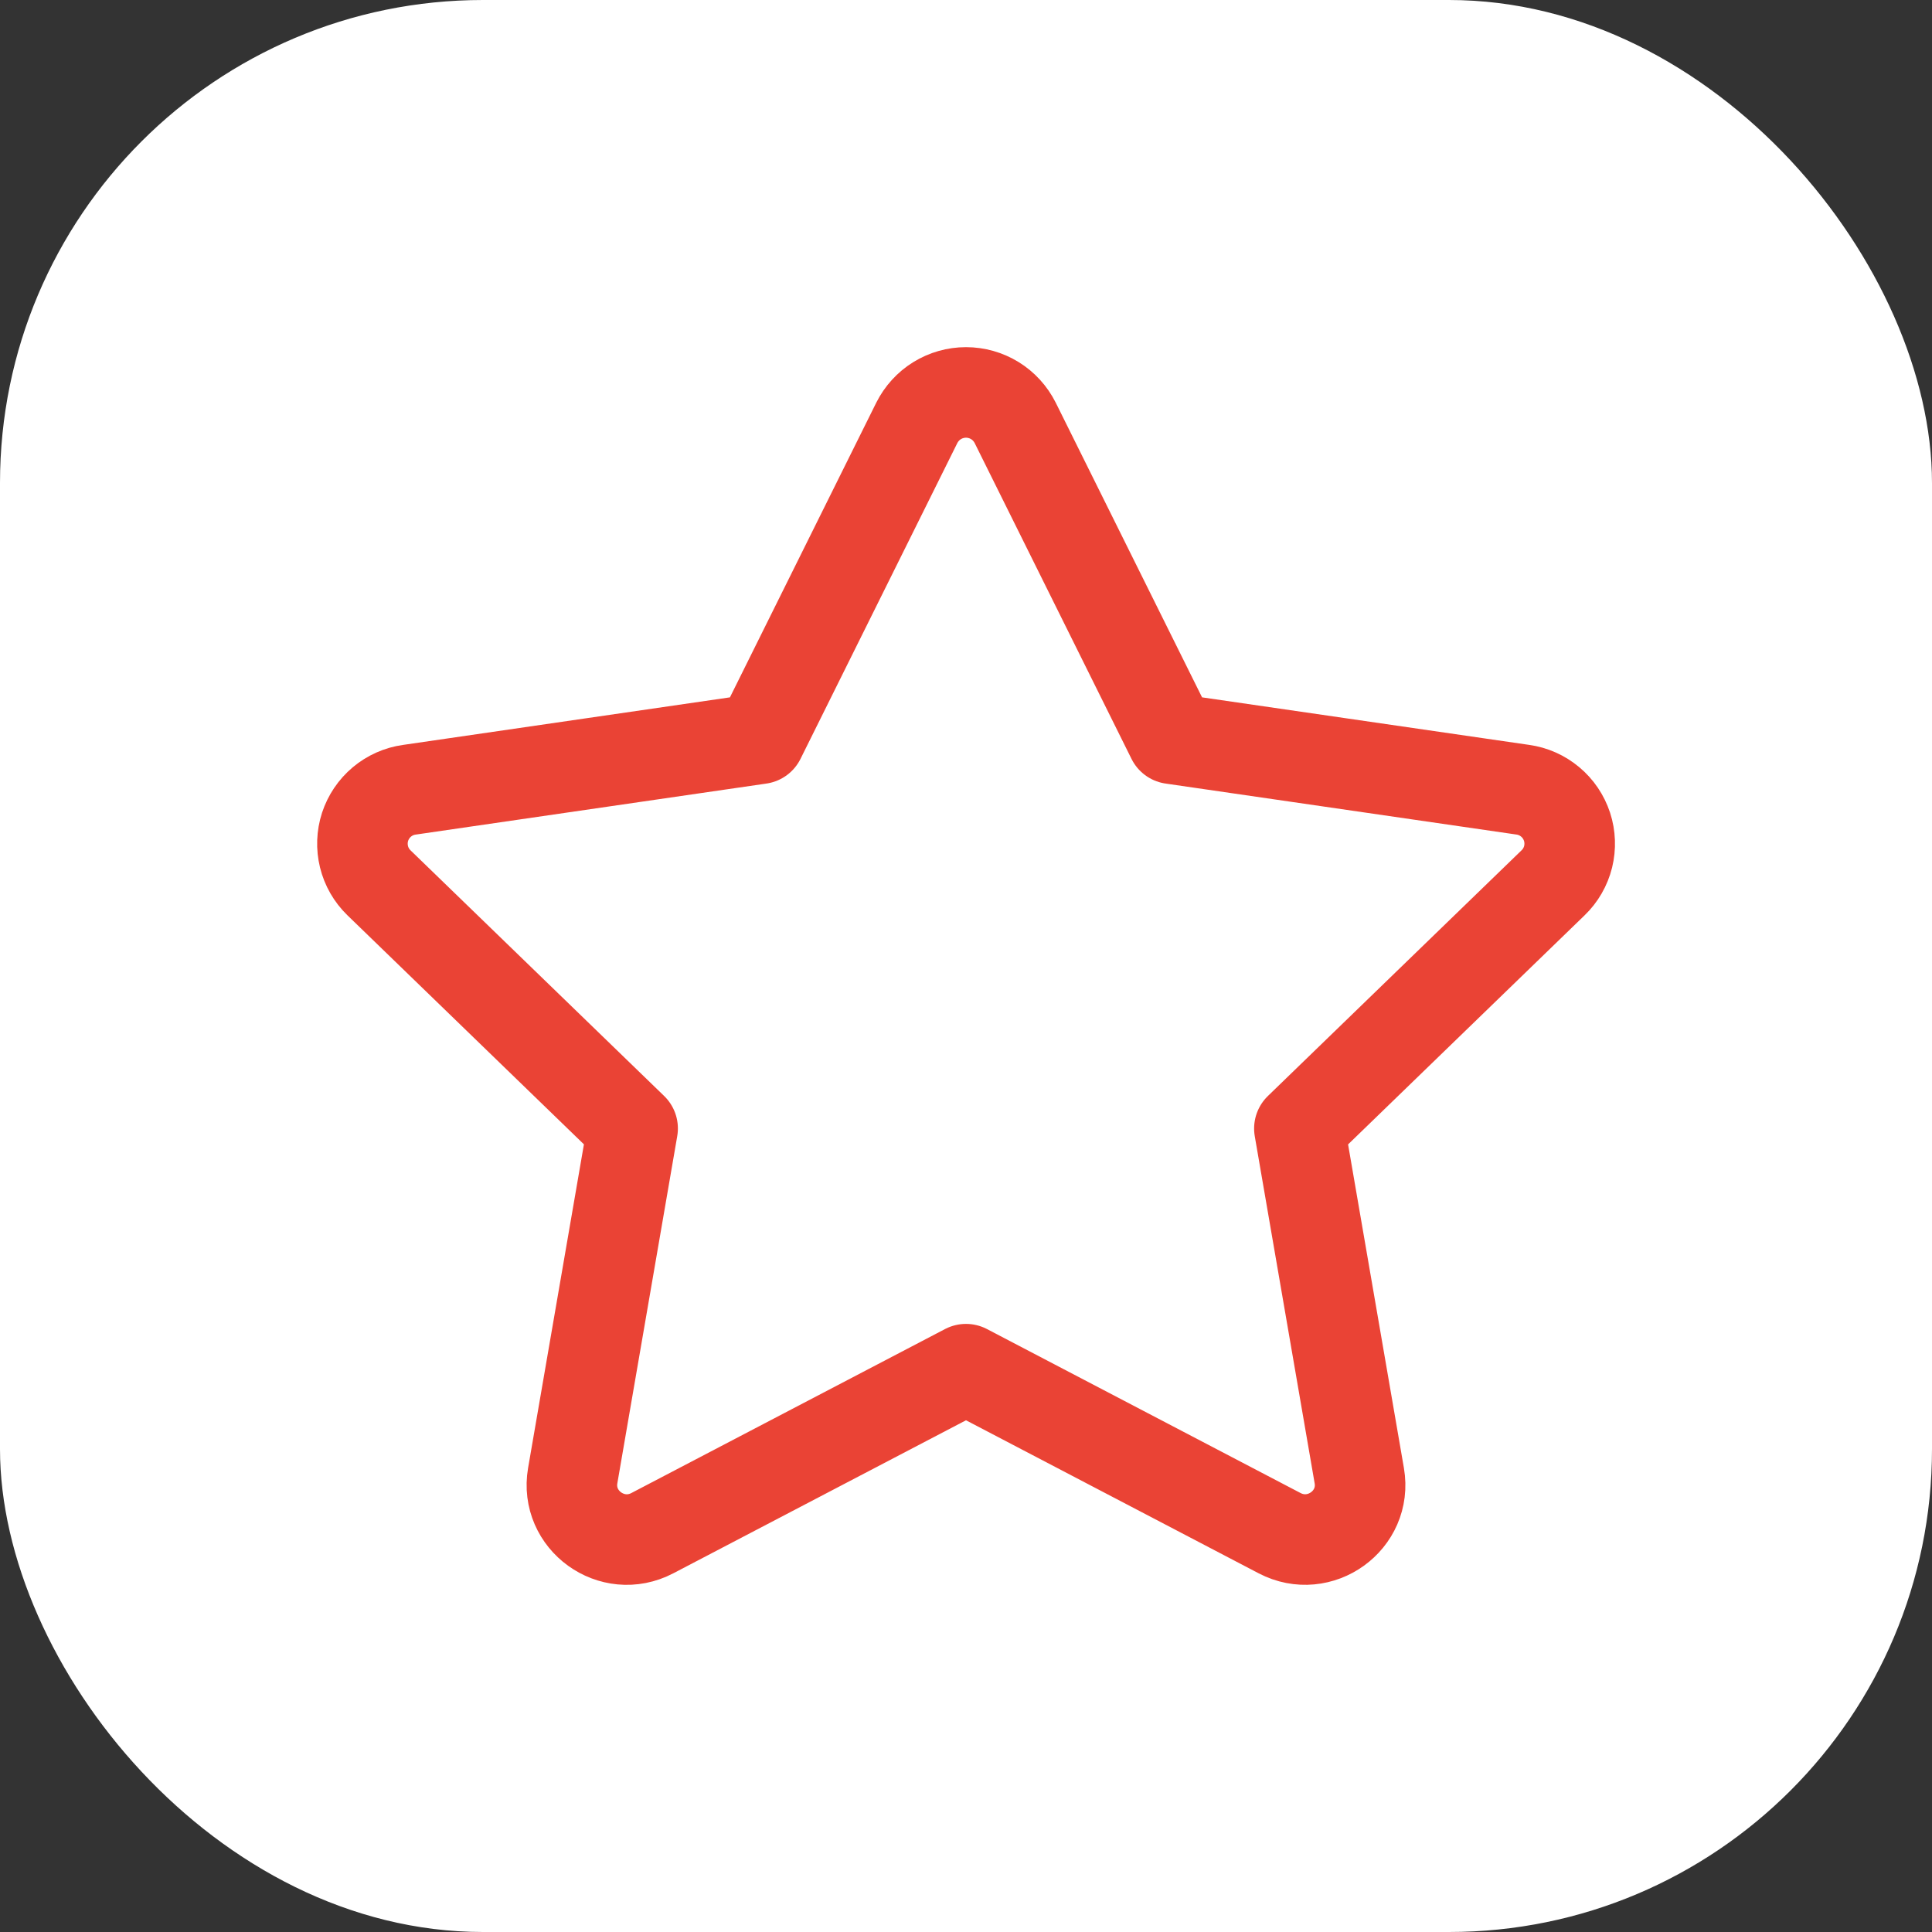 <svg width="32" height="32" viewBox="0 0 32 32" fill="none" xmlns="http://www.w3.org/2000/svg">
<rect x="0" y="0" width="32" height="32" fill="#333333" stroke="none"/>
<rect width="32" height="32" rx="8" fill="white"/>
<g clip-path="url(#clip0_721_23429)">
<path d="M12.587 12.236L15.185 7.004C15.261 6.853 15.377 6.725 15.521 6.636C15.665 6.547 15.831 6.5 16 6.5C16.169 6.5 16.335 6.547 16.479 6.636C16.623 6.725 16.739 6.853 16.815 7.004L19.413 12.236L25.221 13.08C25.389 13.103 25.546 13.173 25.676 13.282C25.806 13.39 25.902 13.533 25.955 13.694C26.007 13.854 26.013 14.027 25.973 14.191C25.932 14.355 25.846 14.505 25.724 14.622L21.522 18.692L22.514 24.442C22.641 25.18 21.861 25.742 21.194 25.394L16 22.678L10.805 25.394C10.139 25.743 9.359 25.18 9.486 24.441L10.478 18.691L6.276 14.621C6.155 14.503 6.069 14.354 6.029 14.19C5.989 14.027 5.995 13.855 6.047 13.694C6.1 13.534 6.196 13.391 6.325 13.283C6.455 13.174 6.612 13.104 6.779 13.081L12.587 12.236Z" stroke="#EA4335" stroke-width="1.5" stroke-linecap="round" stroke-linejoin="round"/>
</g>
<defs>
<clipPath id="clip0_721_23429">
<rect width="24" height="24" fill="white" transform="translate(4 4)"/>
</clipPath>
</defs>
</svg>
